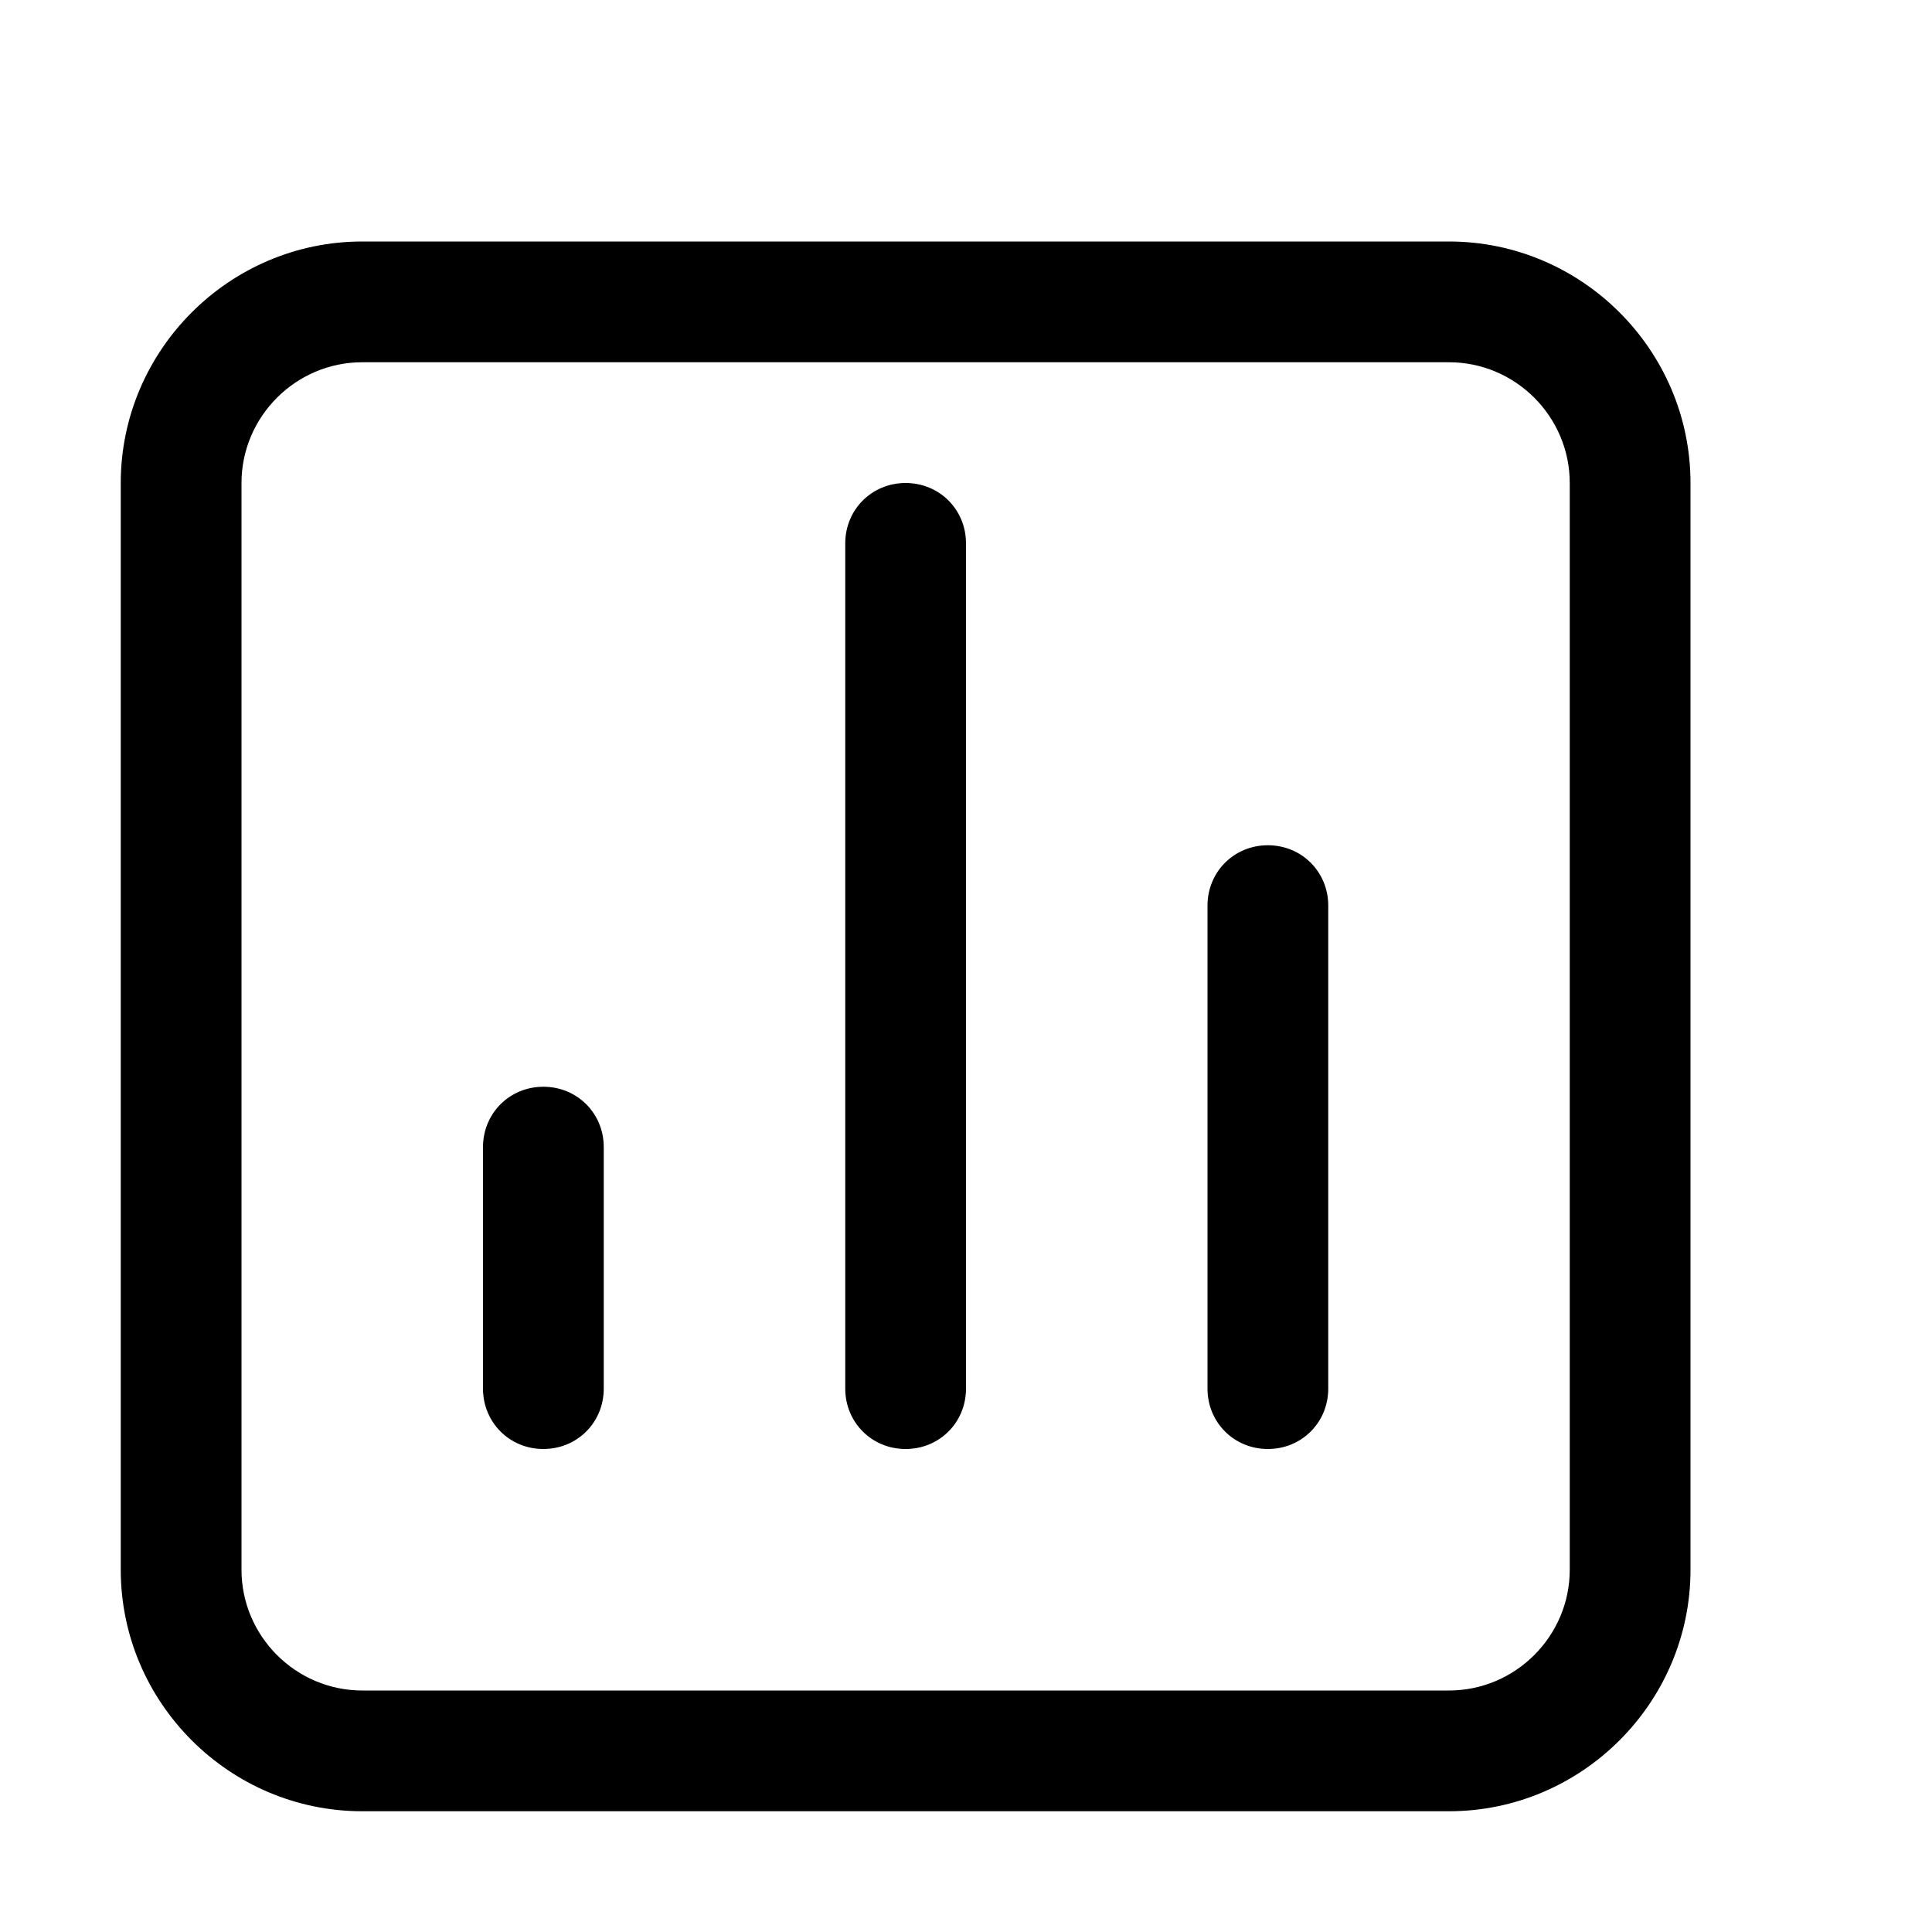 <?xml version="1.0" standalone="no"?><!DOCTYPE svg PUBLIC "-//W3C//DTD SVG 1.1//EN" "http://www.w3.org/Graphics/SVG/1.1/DTD/svg11.dtd"><svg t="1583206880006" class="icon" viewBox="0 0 1024 1024" version="1.1" xmlns="http://www.w3.org/2000/svg" p-id="901" xmlns:xlink="http://www.w3.org/1999/xlink" width="200" height="200"><defs><style type="text/css"></style></defs><path d="M288 576C270.08 576 256 590.08 256 608l0 128C256 753.92 270.08 768 288 768S320 753.92 320 736l0-128C320 590.08 305.92 576 288 576zM480 256C462.08 256 448 270.08 448 288l0 448C448 753.92 462.08 768 480 768S512 753.92 512 736l0-448C512 270.08 497.92 256 480 256zM768 128 192 128C121.6 128 64 185.6 64 256l0 576c0 70.4 57.6 128 128 128l576 0c70.4 0 128-57.6 128-128L896 256C896 185.6 838.4 128 768 128zM832 832c0 35.2-28.8 64-64 64L192 896c-35.2 0-64-28.8-64-64L128 256c0-35.2 28.8-64 64-64l576 0c35.2 0 64 28.8 64 64L832 832zM672 448C654.08 448 640 462.08 640 480l0 256c0 17.92 14.08 32 32 32 17.92 0 32-14.08 32-32l0-256C704 462.08 689.92 448 672 448z" p-id="902"></path></svg>